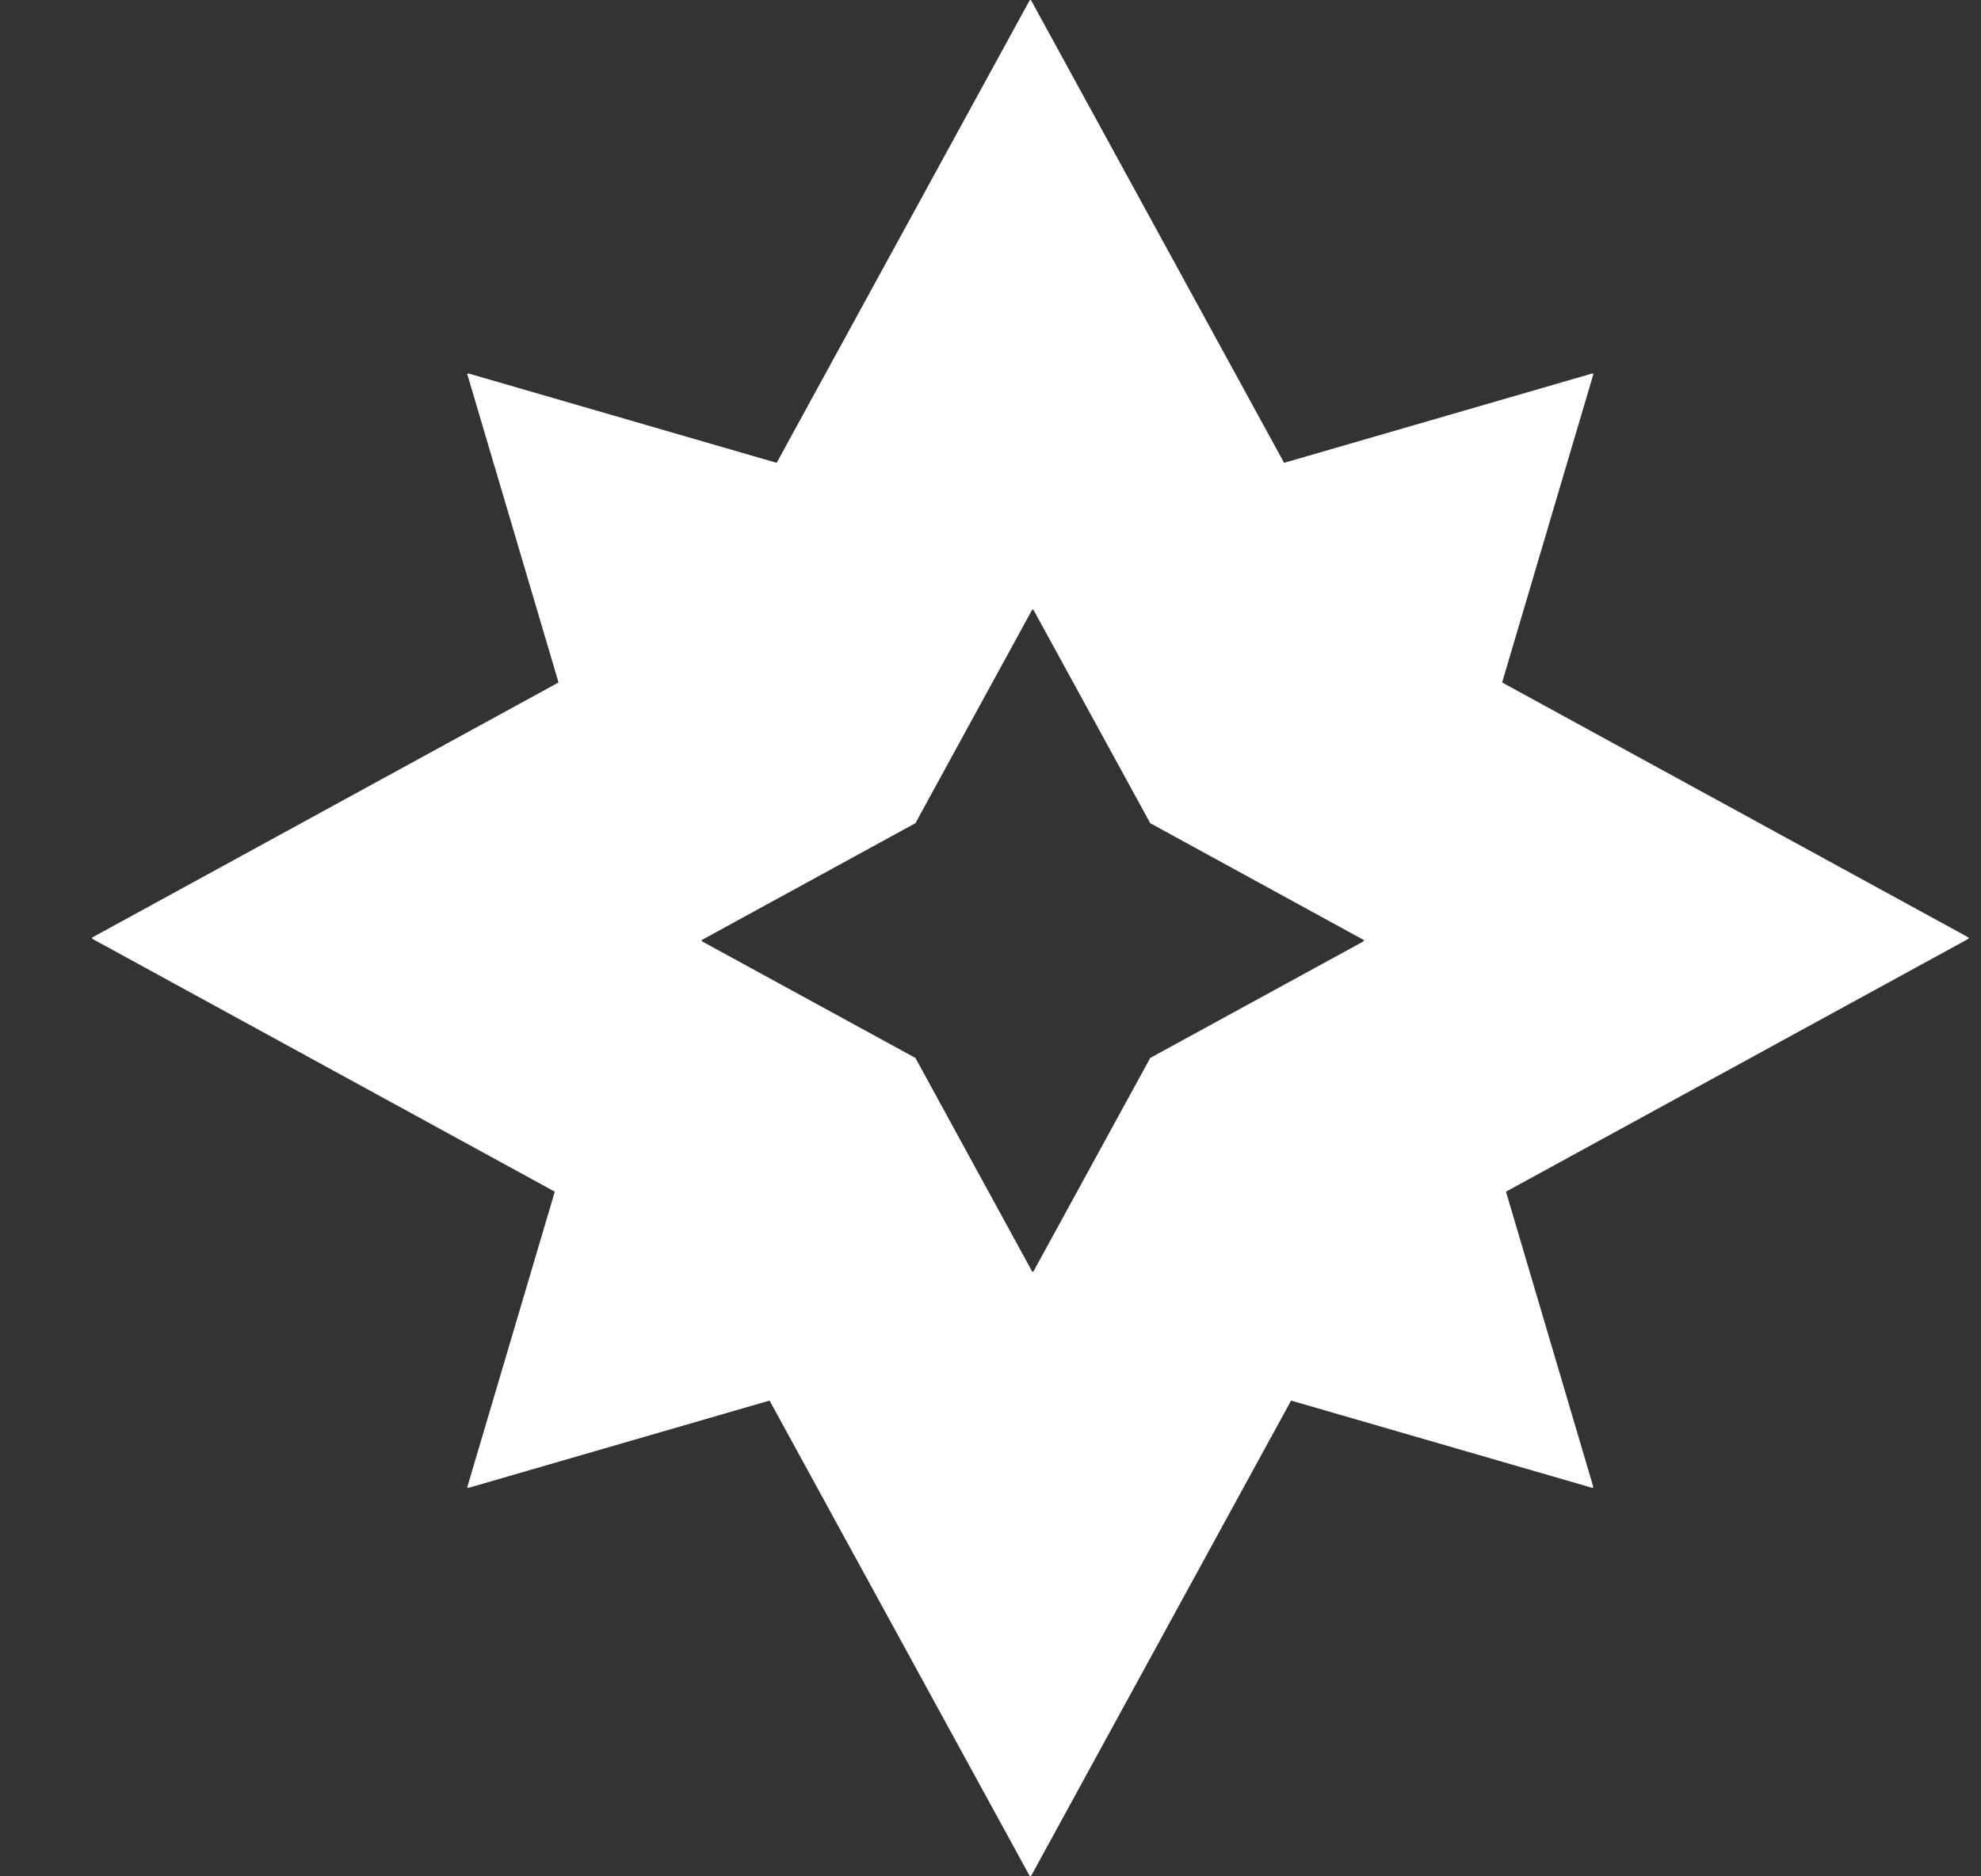 <svg xmlns="http://www.w3.org/2000/svg" width="19" height="18" viewBox="0 0 19 18" fill="none">
    <rect x="0" y="0" width="19" height="18" fill="#333333" stroke="none"/>
    <path fill-rule="evenodd" clip-rule="evenodd" d="M4.494 14.273L7.381 13.436L9.875 17.995C9.878 18.001 9.886 18.001 9.89 17.995L12.383 13.436L15.271 14.273C15.277 14.275 15.283 14.269 15.281 14.262L14.444 11.432L18.878 9.007C18.883 9.004 18.883 8.996 18.878 8.992L14.407 6.547L15.281 3.594C15.283 3.587 15.277 3.581 15.271 3.583L12.316 4.44L9.89 0.004C9.886 -0.001 9.878 -0.001 9.875 0.004L7.449 4.44L4.494 3.583C4.487 3.581 4.481 3.587 4.483 3.594L5.357 6.547L0.887 8.992C0.881 8.996 0.881 9.004 0.887 9.007L5.321 11.432L4.483 14.262C4.481 14.269 4.487 14.275 4.494 14.273ZM6.734 9.031L8.78 10.149L9.898 12.195C9.902 12.201 9.91 12.201 9.913 12.195L11.032 10.149L13.077 9.031C13.083 9.028 13.083 9.019 13.077 9.016L11.032 7.897L9.913 5.852C9.91 5.846 9.902 5.846 9.898 5.852L8.78 7.897L6.734 9.016C6.728 9.019 6.728 9.028 6.734 9.031Z" fill="white"/>
  </svg>